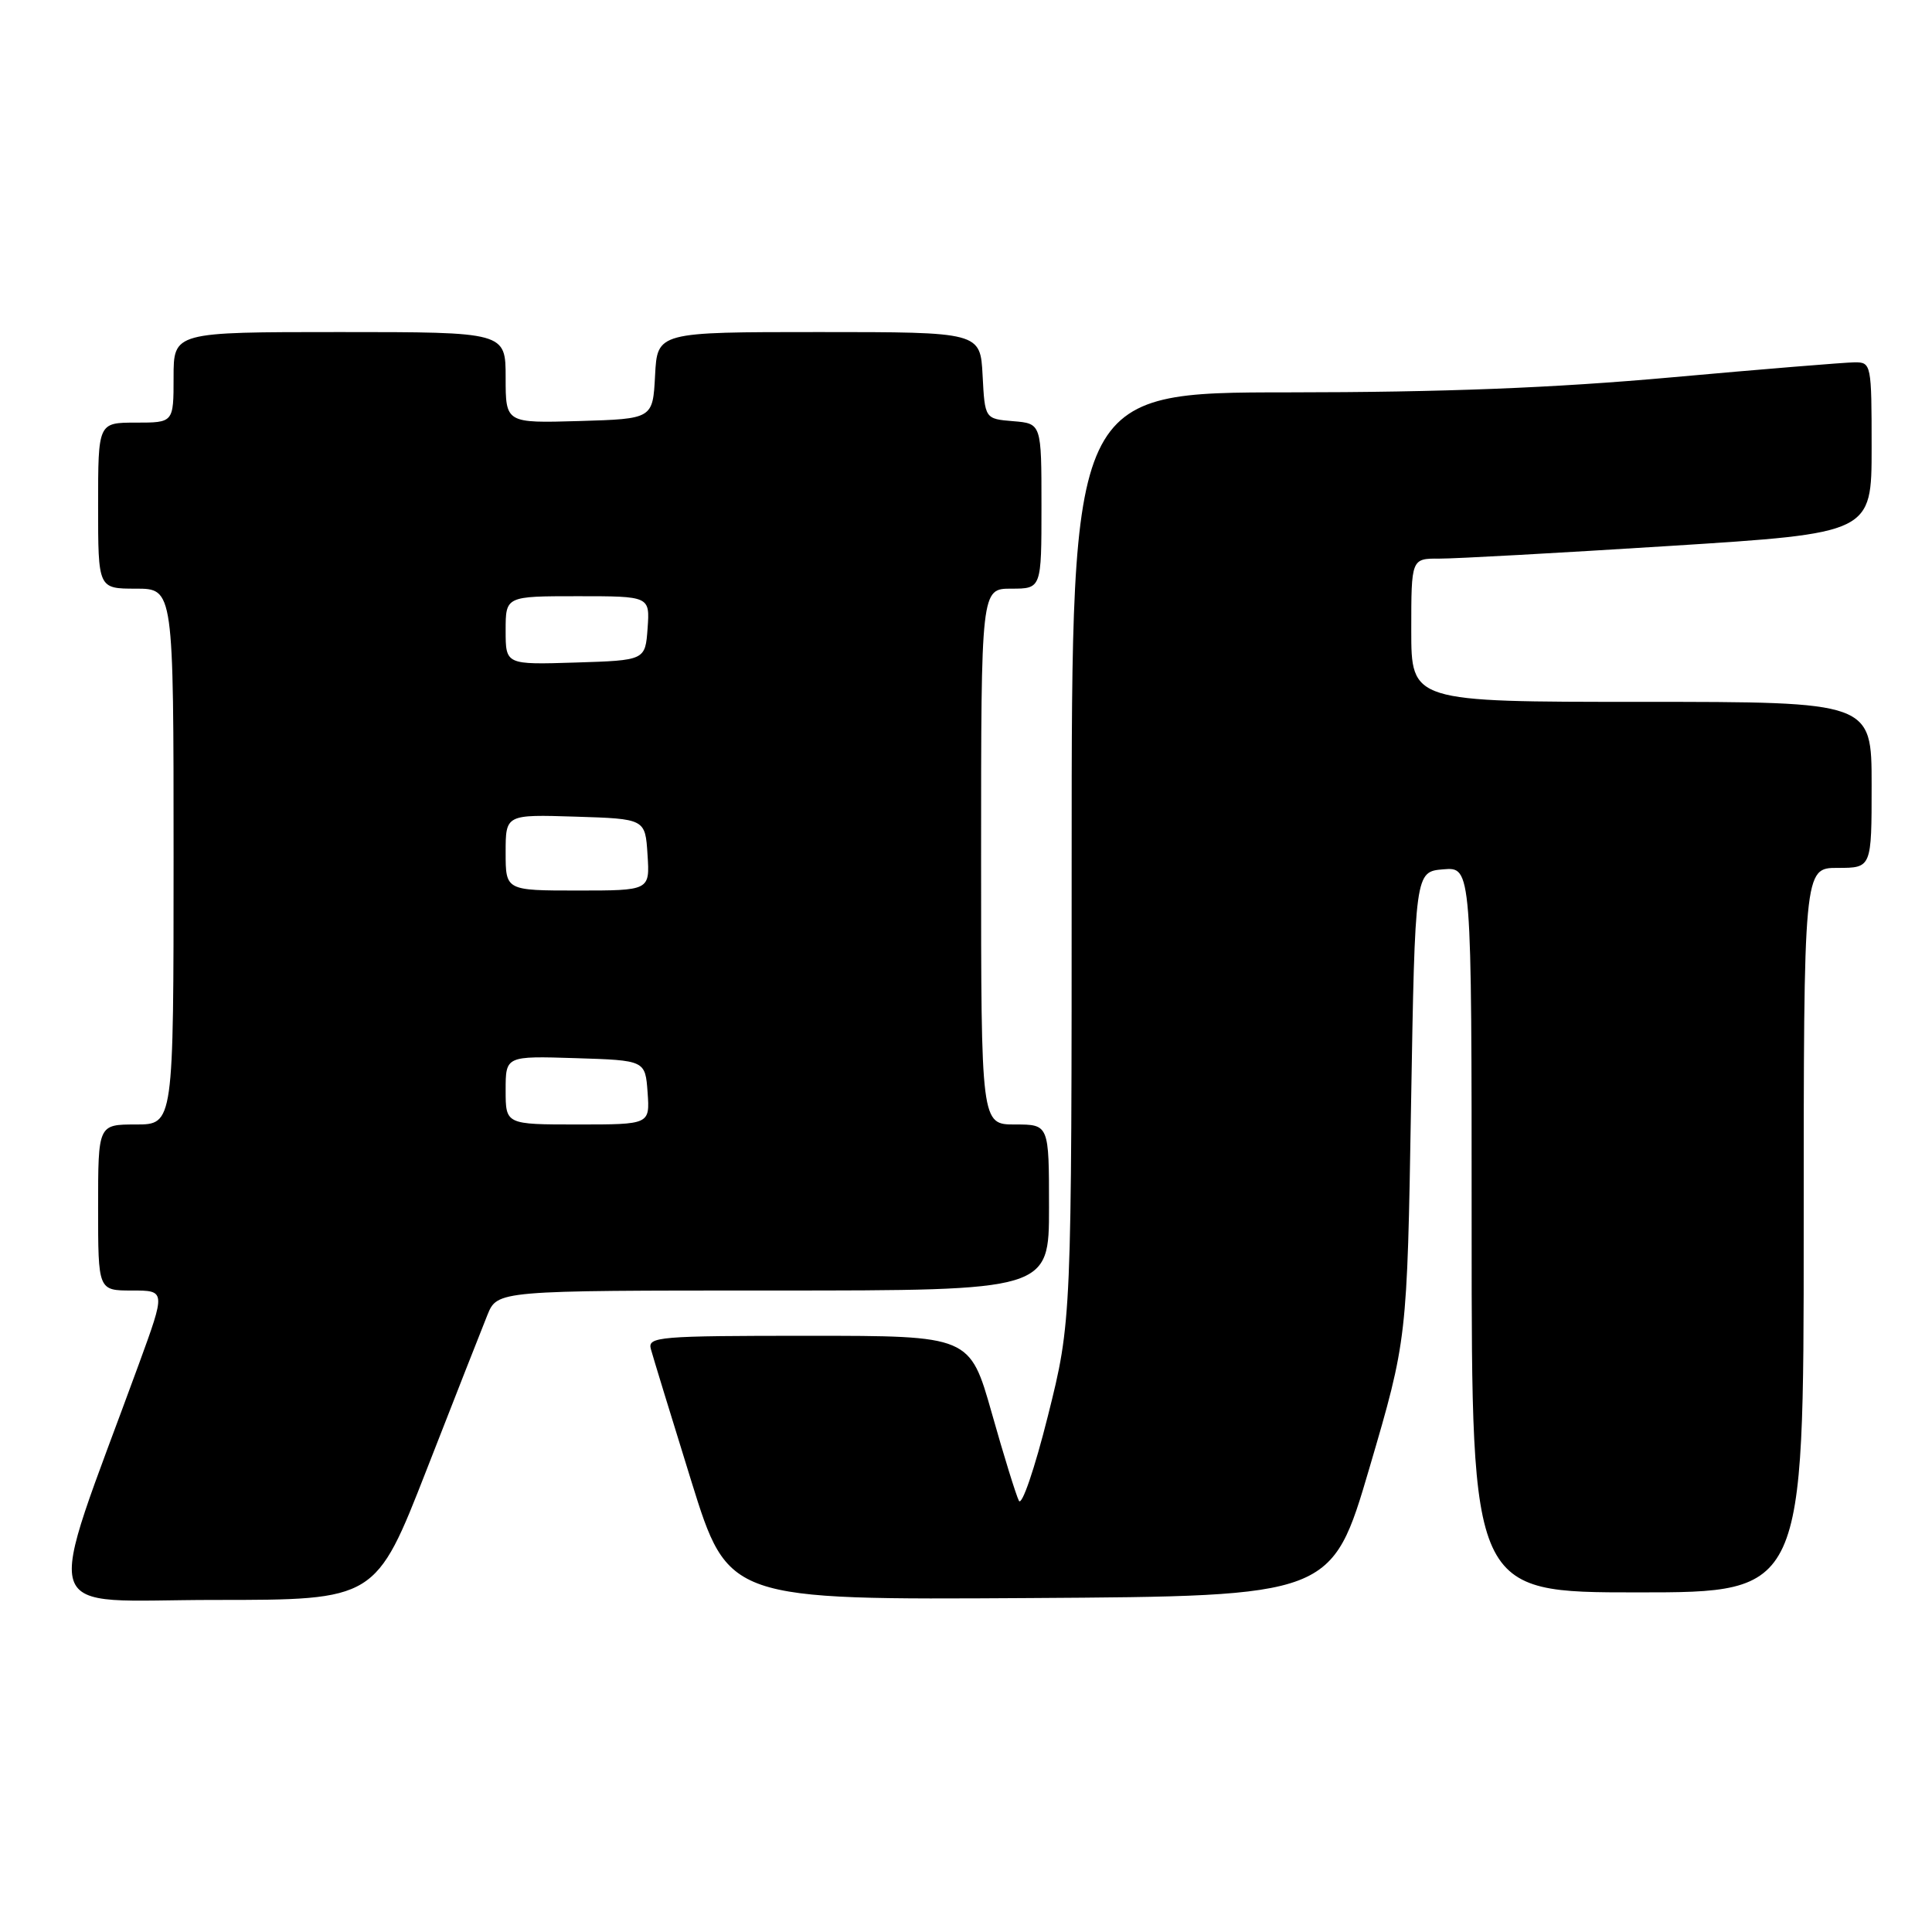 <?xml version="1.0" encoding="UTF-8" standalone="no"?>
<!DOCTYPE svg PUBLIC "-//W3C//DTD SVG 1.1//EN" "http://www.w3.org/Graphics/SVG/1.1/DTD/svg11.dtd" >
<svg xmlns="http://www.w3.org/2000/svg" xmlns:xlink="http://www.w3.org/1999/xlink" version="1.1" viewBox="0 0 256 256">
 <g >
 <path fill="currentColor"
d=" M 56.53 194.75 C 60.23 185.26 63.86 176.04 64.58 174.25 C 65.90 171.00 65.90 171.00 102.45 171.00 C 139.00 171.00 139.00 171.00 139.00 160.00 C 139.00 149.00 139.00 149.00 134.50 149.00 C 130.00 149.00 130.00 149.00 130.00 113.50 C 130.00 78.00 130.00 78.00 134.00 78.00 C 138.00 78.00 138.00 78.00 138.00 67.06 C 138.00 56.12 138.00 56.12 134.25 55.81 C 130.50 55.50 130.50 55.50 130.20 49.75 C 129.90 44.00 129.90 44.00 108.50 44.00 C 87.10 44.00 87.10 44.00 86.80 49.75 C 86.50 55.50 86.50 55.50 76.75 55.79 C 67.00 56.07 67.00 56.07 67.00 50.04 C 67.00 44.00 67.00 44.00 45.00 44.00 C 23.00 44.00 23.00 44.00 23.00 50.00 C 23.00 56.00 23.00 56.00 18.00 56.00 C 13.00 56.00 13.00 56.00 13.00 67.00 C 13.00 78.00 13.00 78.00 18.00 78.00 C 23.00 78.00 23.00 78.00 23.00 113.50 C 23.00 149.00 23.00 149.00 18.00 149.00 C 13.00 149.00 13.00 149.00 13.00 160.00 C 13.00 171.00 13.00 171.00 17.48 171.00 C 21.96 171.00 21.96 171.00 18.40 180.75 C 5.71 215.45 4.60 212.00 28.43 212.00 C 49.79 212.00 49.79 212.00 56.53 194.75 Z  M 181.46 194.50 C 186.45 177.50 186.45 177.50 186.97 146.50 C 187.50 115.50 187.50 115.50 191.25 115.19 C 195.00 114.88 195.00 114.88 195.00 162.94 C 195.00 211.00 195.00 211.00 217.00 211.00 C 239.00 211.00 239.00 211.00 239.00 163.00 C 239.00 115.00 239.00 115.00 243.50 115.00 C 248.00 115.00 248.00 115.00 248.00 104.00 C 248.00 93.00 248.00 93.00 217.50 93.00 C 187.00 93.00 187.00 93.00 187.00 83.50 C 187.00 74.00 187.00 74.00 190.75 74.02 C 192.81 74.03 206.54 73.27 221.25 72.34 C 248.00 70.65 248.00 70.65 248.00 59.32 C 248.00 48.24 247.95 48.00 245.75 48.01 C 244.51 48.02 233.60 48.91 221.50 50.00 C 205.84 51.41 191.21 51.98 170.75 51.99 C 142.00 52.00 142.00 52.00 142.00 113.53 C 142.00 175.05 142.00 175.05 138.85 187.63 C 137.09 194.65 135.39 199.61 135.01 198.86 C 134.63 198.11 133.01 192.89 131.42 187.25 C 128.51 177.00 128.51 177.00 107.14 177.00 C 87.27 177.00 85.80 177.12 86.24 178.75 C 86.50 179.71 88.91 187.59 91.60 196.25 C 96.50 212.00 96.50 212.00 136.48 211.75 C 176.46 211.50 176.46 211.50 181.46 194.50 Z  M 67.00 144.46 C 67.00 139.92 67.00 139.92 76.25 140.21 C 85.50 140.50 85.50 140.50 85.81 144.75 C 86.11 149.00 86.11 149.00 76.56 149.00 C 67.00 149.00 67.00 149.00 67.00 144.46 Z  M 67.00 112.96 C 67.00 107.92 67.00 107.92 76.25 108.21 C 85.50 108.50 85.50 108.50 85.80 113.25 C 86.11 118.00 86.11 118.00 76.55 118.00 C 67.00 118.00 67.00 118.00 67.00 112.96 Z  M 67.00 83.54 C 67.00 79.00 67.00 79.00 76.56 79.00 C 86.11 79.00 86.11 79.00 85.81 83.25 C 85.50 87.50 85.50 87.50 76.25 87.79 C 67.00 88.08 67.00 88.08 67.00 83.54 Z "/>
</g>
</svg>
